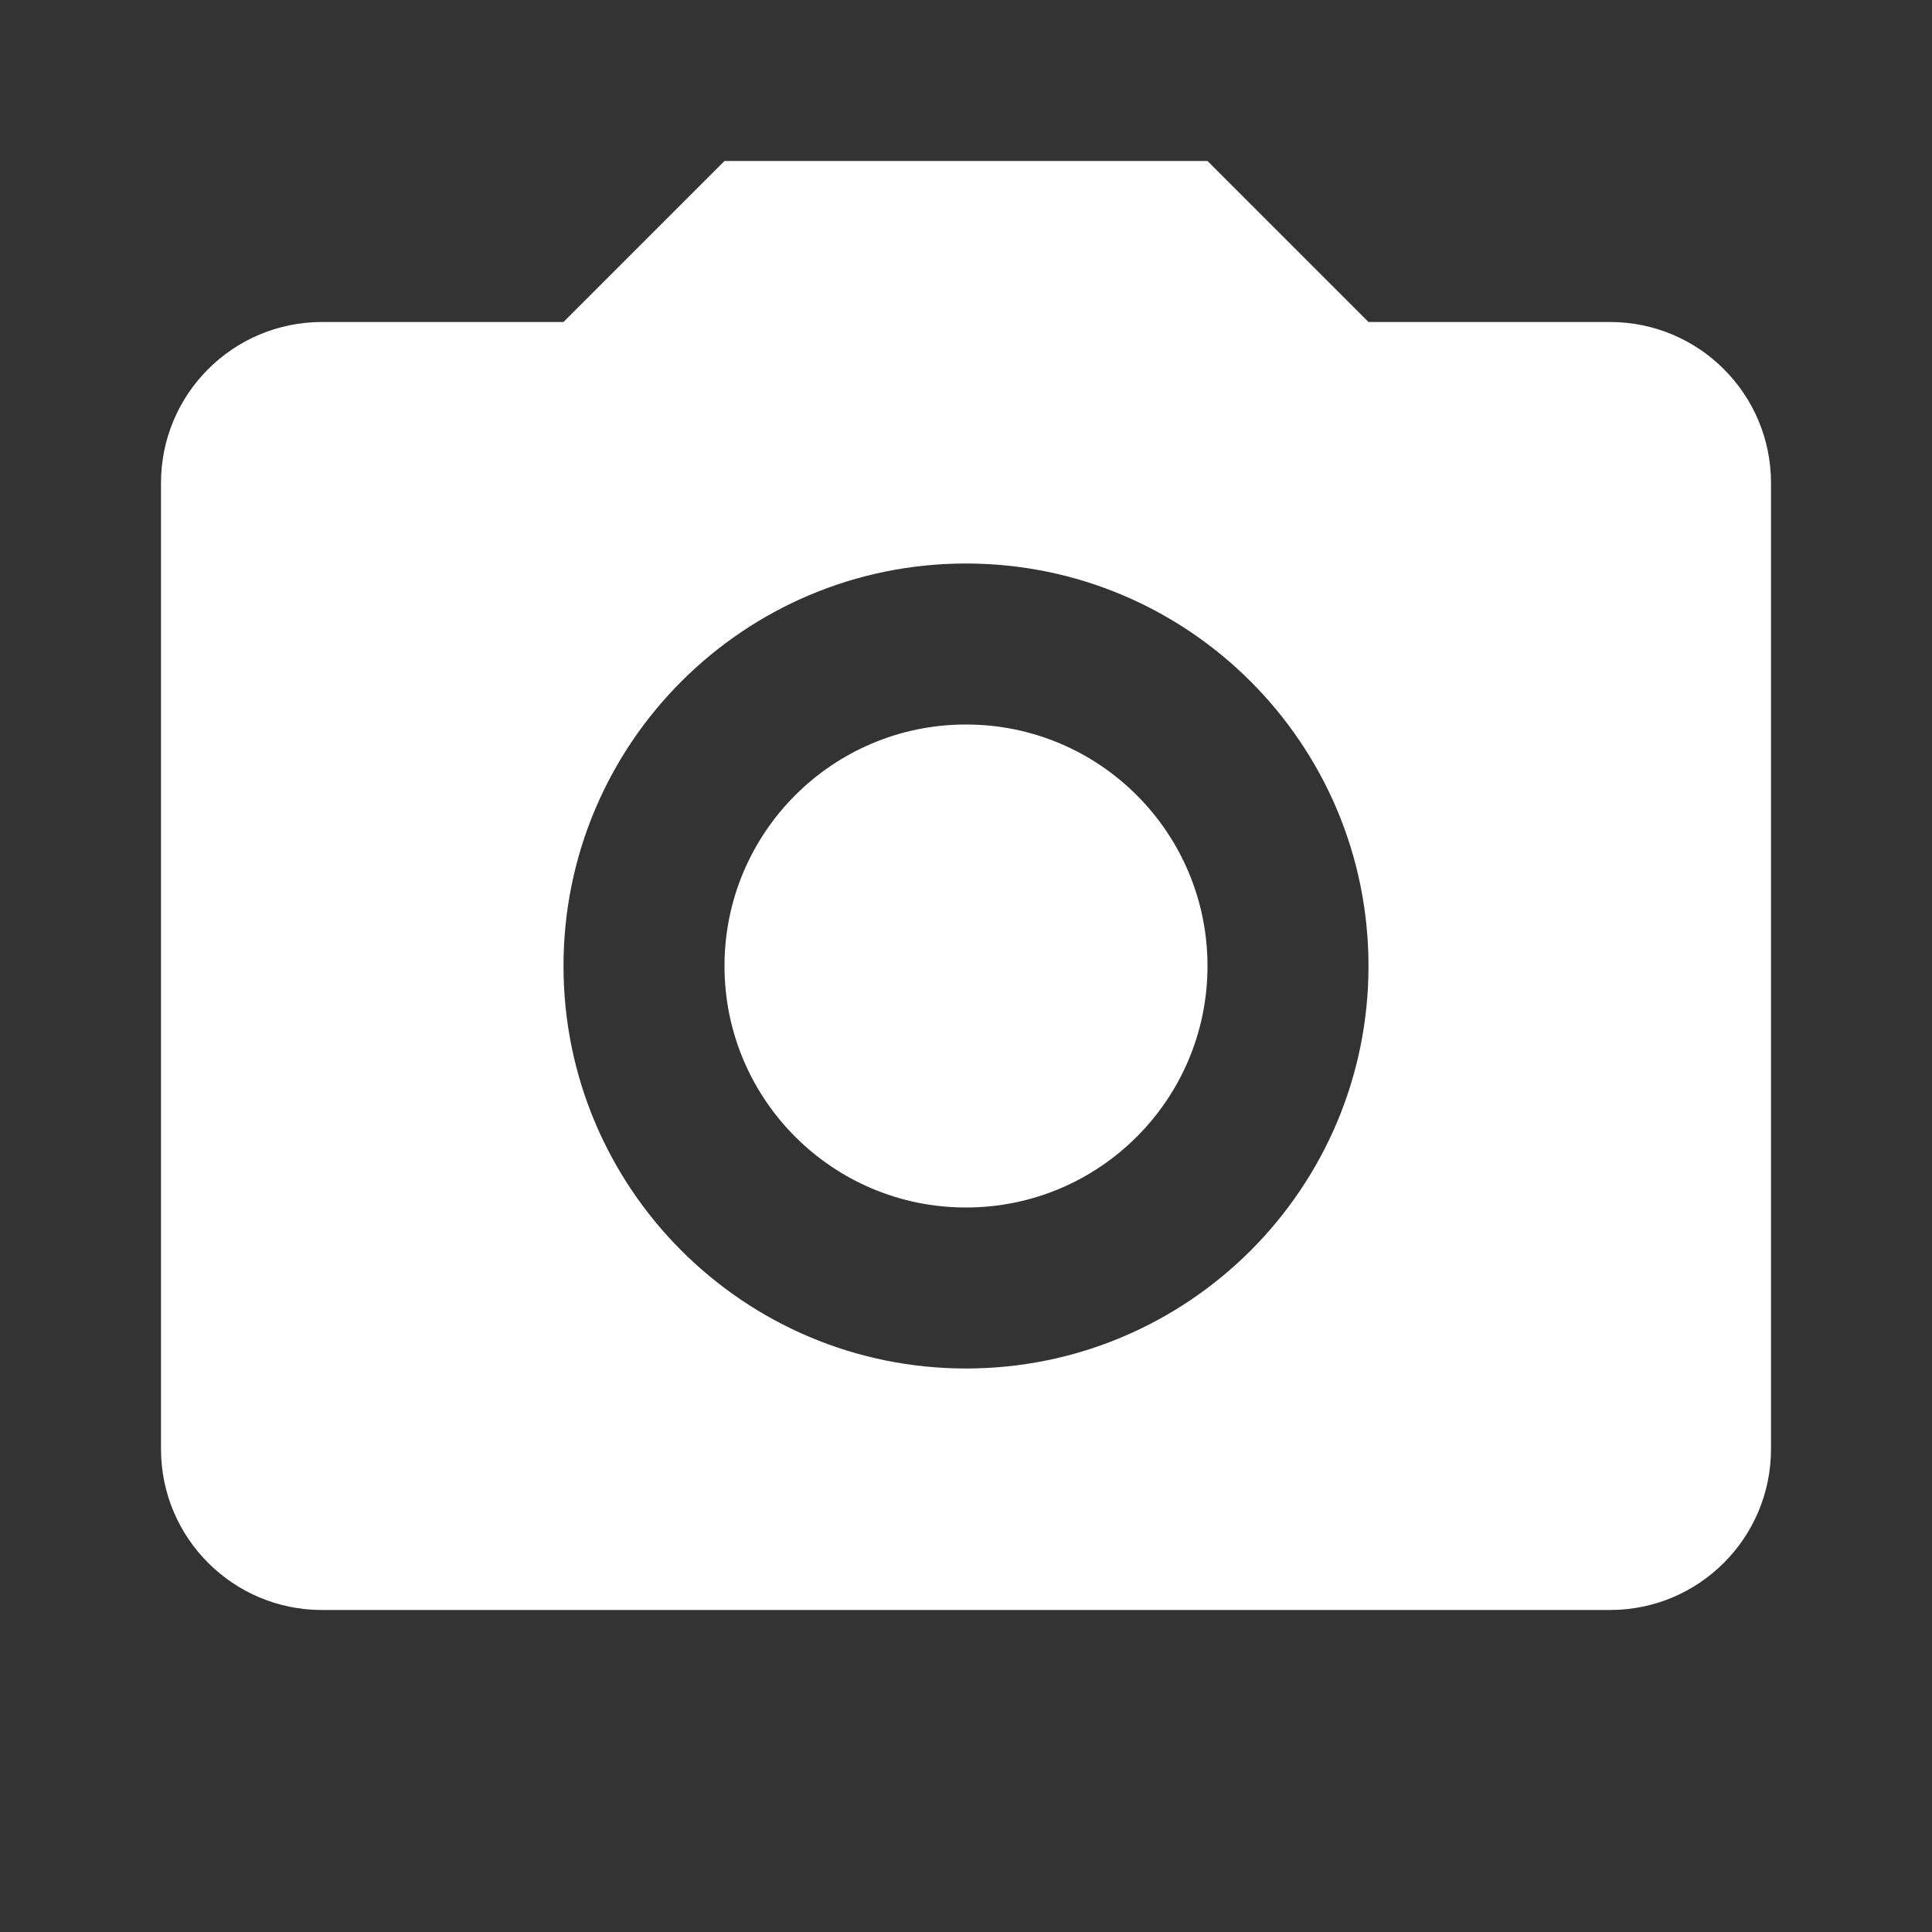 <svg viewBox="0 0 24 24" xmlns="http://www.w3.org/2000/svg" xmlns:xlink="http://www.w3.org/1999/xlink" overflow="hidden"><rect x="0" y="0" width="24" height="24" fill="#333333" stroke="none"/><path d="M4 4 7 4 9 2 15 2 17 4 20 4C21.105 4 22 4.895 22 6L22 18C22 19.105 21.105 20 20 20L4 20C2.895 20 2 19.105 2 18L2 6C2 4.895 2.895 4 4 4M12 7C9.239 7 7 9.239 7 12 7 14.761 9.239 17 12 17 14.761 17 17 14.761 17 12 17 9.239 14.761 7 12 7M12 9C13.657 9 15 10.343 15 12 15 13.657 13.657 15 12 15 10.343 15 9 13.657 9 12 9 10.343 10.343 9 12 9Z" fill="#FFFFFF"/></svg>